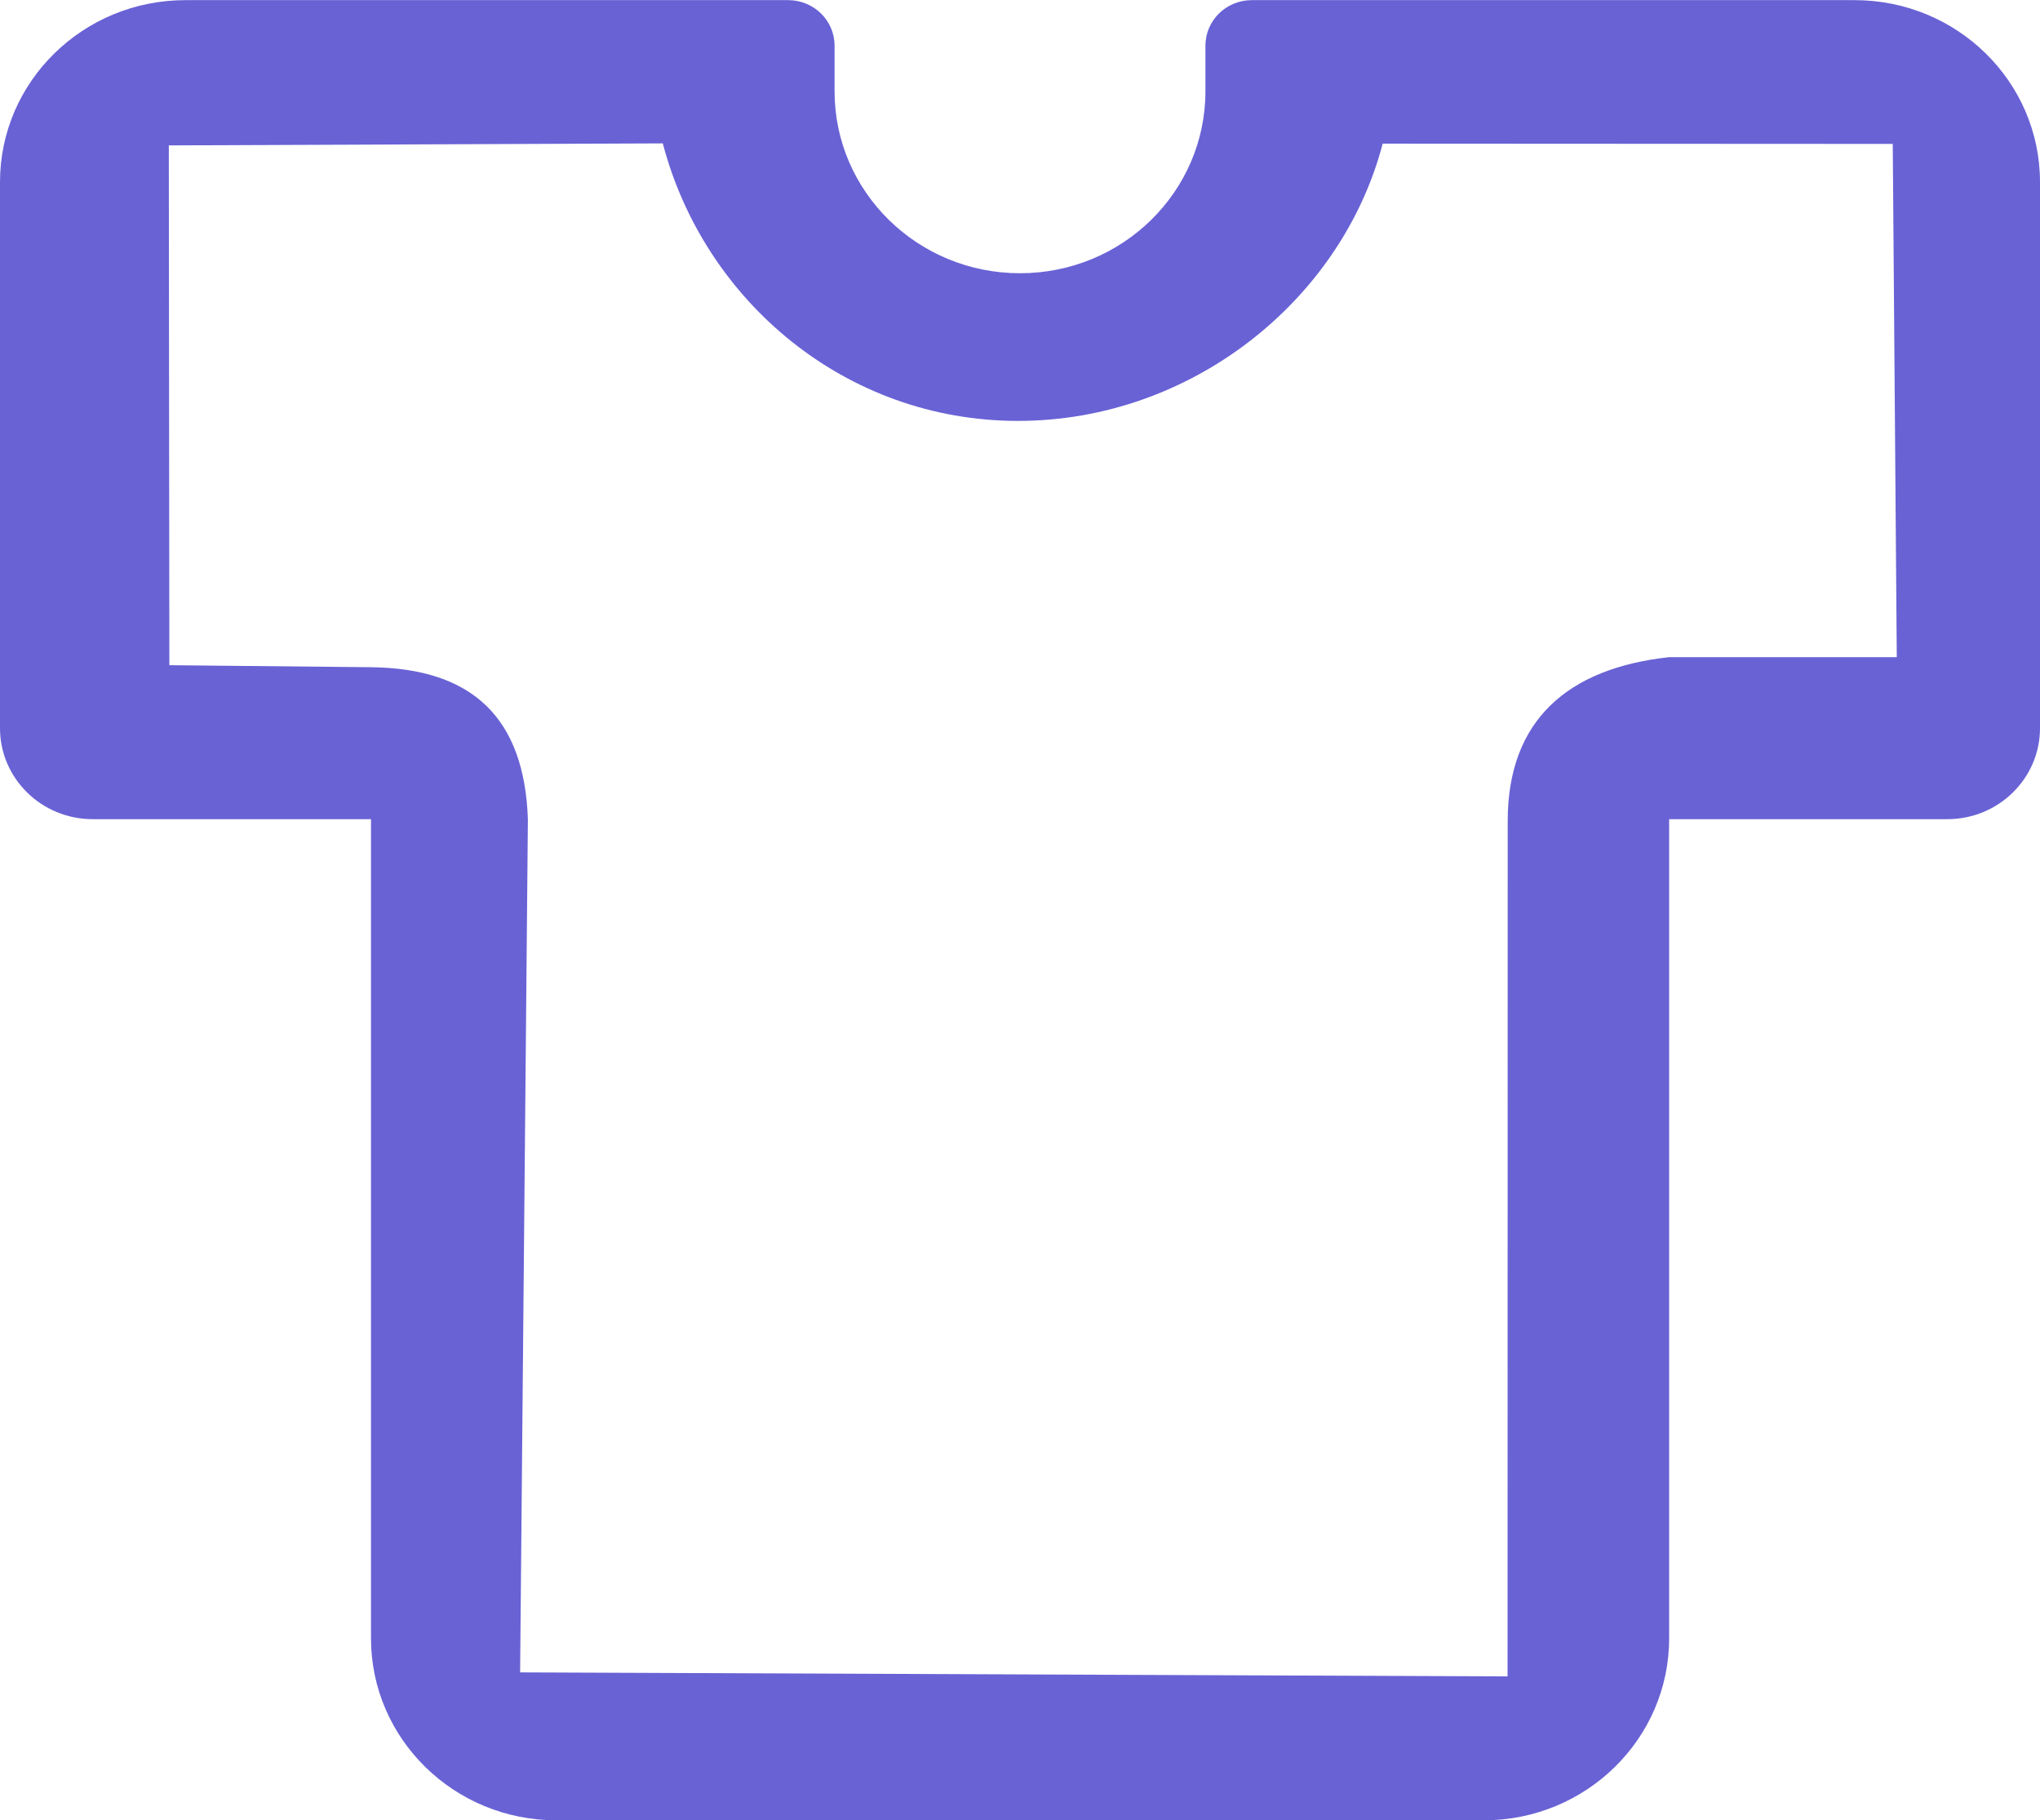 <?xml version="1.0" encoding="UTF-8" standalone="no"?>
<!-- Created with Inkscape (http://www.inkscape.org/) -->

<svg
   width="15.226mm"
   height="13.584mm"
   viewBox="0 0 15.226 13.584"
   version="1.1"
   id="svg68348"
   xml:space="preserve"
   inkscape:export-filename="Ава.png"
   inkscape:export-xdpi="500"
   inkscape:export-ydpi="500"
   sodipodi:docname="Ава.svg"
   xmlns:inkscape="http://www.inkscape.org/namespaces/inkscape"
   xmlns:sodipodi="http://sodipodi.sourceforge.net/DTD/sodipodi-0.dtd"
   xmlns="http://www.w3.org/2000/svg"
   xmlns:svg="http://www.w3.org/2000/svg"><sodipodi:namedview
     id="namedview68350"
     pagecolor="#ffffff"
     bordercolor="#000000"
     borderopacity="0.25"
     inkscape:showpageshadow="2"
     inkscape:pageopacity="0.0"
     inkscape:pagecheckerboard="0"
     inkscape:deskcolor="#d1d1d1"
     inkscape:document-units="mm"
     showgrid="false" /><defs
     id="defs68345"><linearGradient
       id="linearGradient6508"
       inkscape:swatch="solid"><stop
         style="stop-color:#ffffff;stop-opacity:1;"
         offset="0"
         id="stop6506" /></linearGradient></defs><g
     inkscape:label="Шар 1"
     inkscape:groupmode="layer"
     id="layer1"
     transform="translate(-75.761,-120.314)"><path
       clip-rule="evenodd"
       d="m 87.014,126.442 c 0,-0.75 0.444,-1.141 1.205,-1.224 h 1.699 l -0.03,-3.83 -3.807,-0.002 c -0.307,1.172 -1.432,2.069 -2.722,2.069 -1.29,0 -2.344,-0.899 -2.651,-2.071 l -3.687,0.015 0.004,3.879 1.504,0.015 c 0.764,0.008 1.146,0.384 1.172,1.134 l -0.058,6.367 7.37,0.03 z m -10.561,-0.015 c -0.382,0 -0.692,-0.304 -0.692,-0.679 v -4.075 c 0,-0.75 0.62,-1.358 1.384,-1.358 h 4.499 c 0.191,0 0.346,0.152 0.346,0.34 v 0.34 c 0,0.75 0.62,1.358 1.384,1.358 0.765,0 1.384,-0.608 1.384,-1.358 v -0.34 c 0,-0.188 0.155,-0.34 0.346,-0.34 h 4.499 c 0.765,0 1.384,0.608 1.384,1.358 v 4.075 c 0,0.375 -0.31,0.679 -0.692,0.679 h -2.076 v 6.113 c 0,0.75 -0.62,1.358 -1.384,1.358 h -6.921 c -0.764,0 -1.384,-0.608 -1.384,-1.358 v -6.113 z"
       fill="#000000"
       fill-rule="evenodd"
       id="path2395"
       style="fill:#6962d5;fill-opacity:1;stroke-width:0.686"
       sodipodi:nodetypes="sscccscccssccsssssssssssssssscsssscs" /></g></svg>
